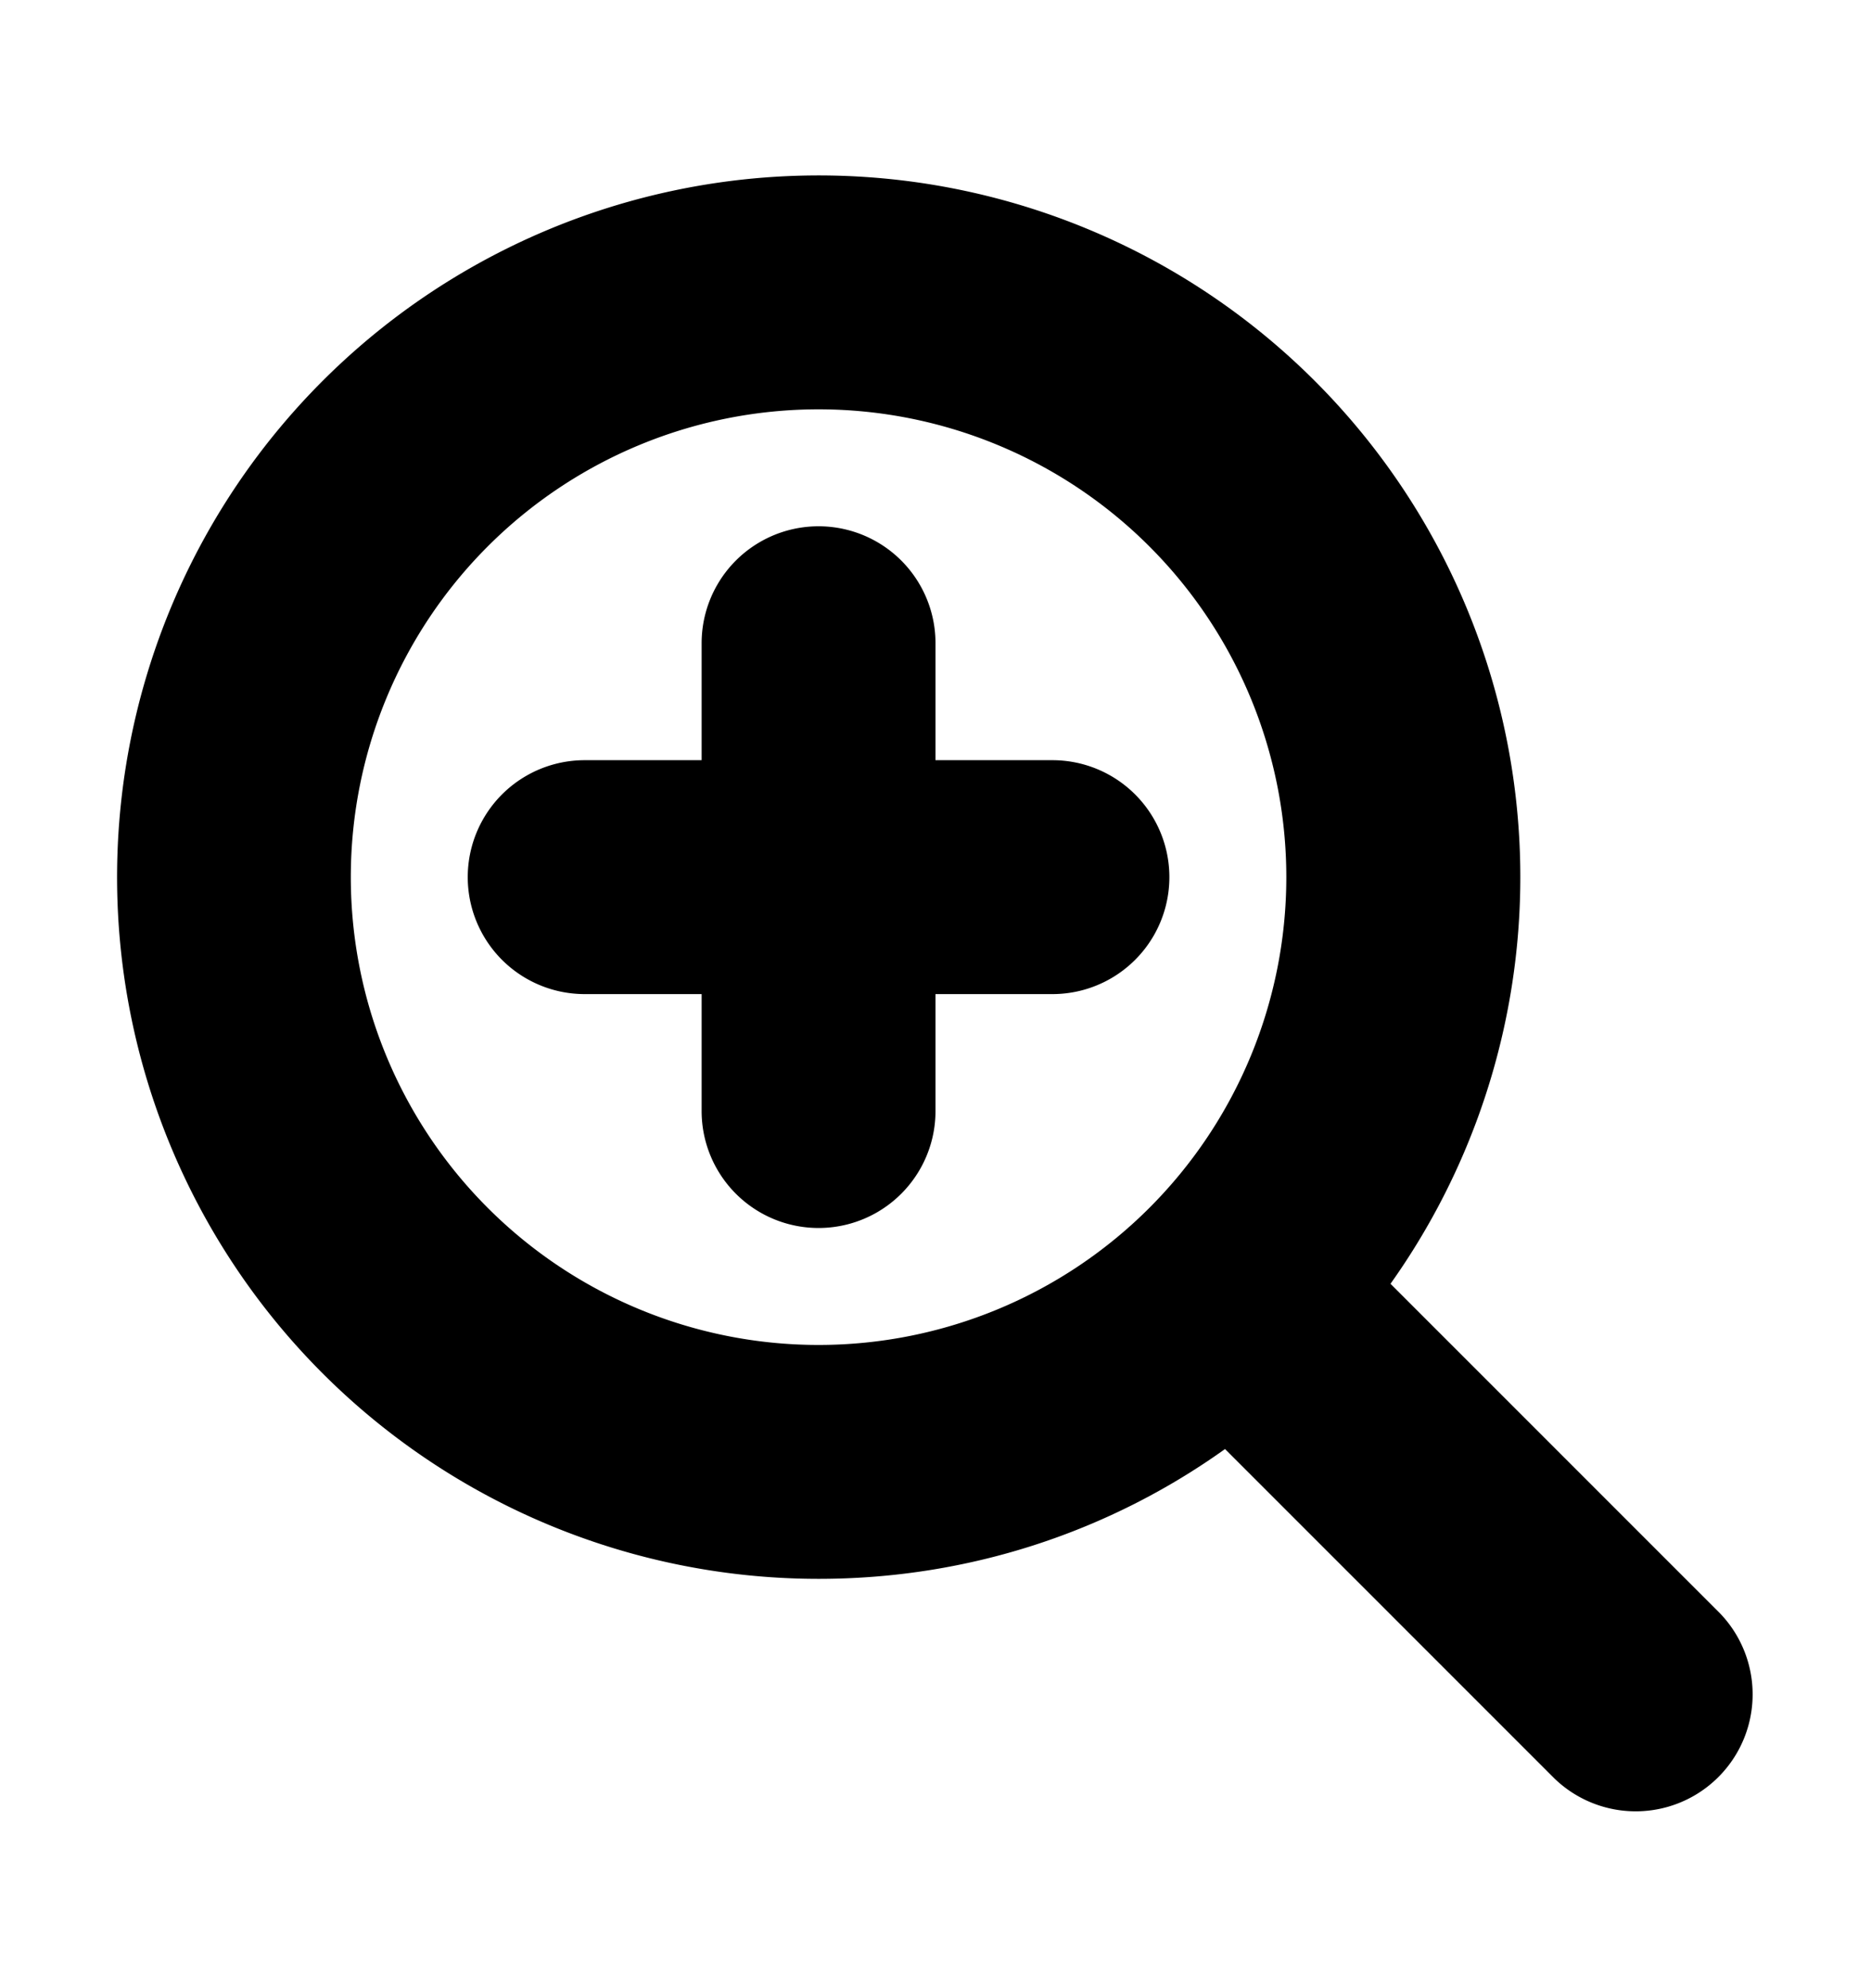 <svg width="16" height="17" xmlns="http://www.w3.org/2000/svg">
  <path d="M6 5.5a1 1 0 012 0v1h1a1 1 0 010 2H8v1a1 1 0 11-2 0v-1H5a1 1 0 010-2h1v-1z" fill="#000"/>
  <path fill-rule="evenodd" clip-rule="evenodd" d="M7 13.5c1.296 0 2.496-.41 3.476-1.11l2.817 2.817a1 1 0 001.414-1.414l-2.816-2.816A6 6 0 107 13.5zm0-2a4 4 0 100-8 4 4 0 000 8z" fill="#000"/>
</svg>
